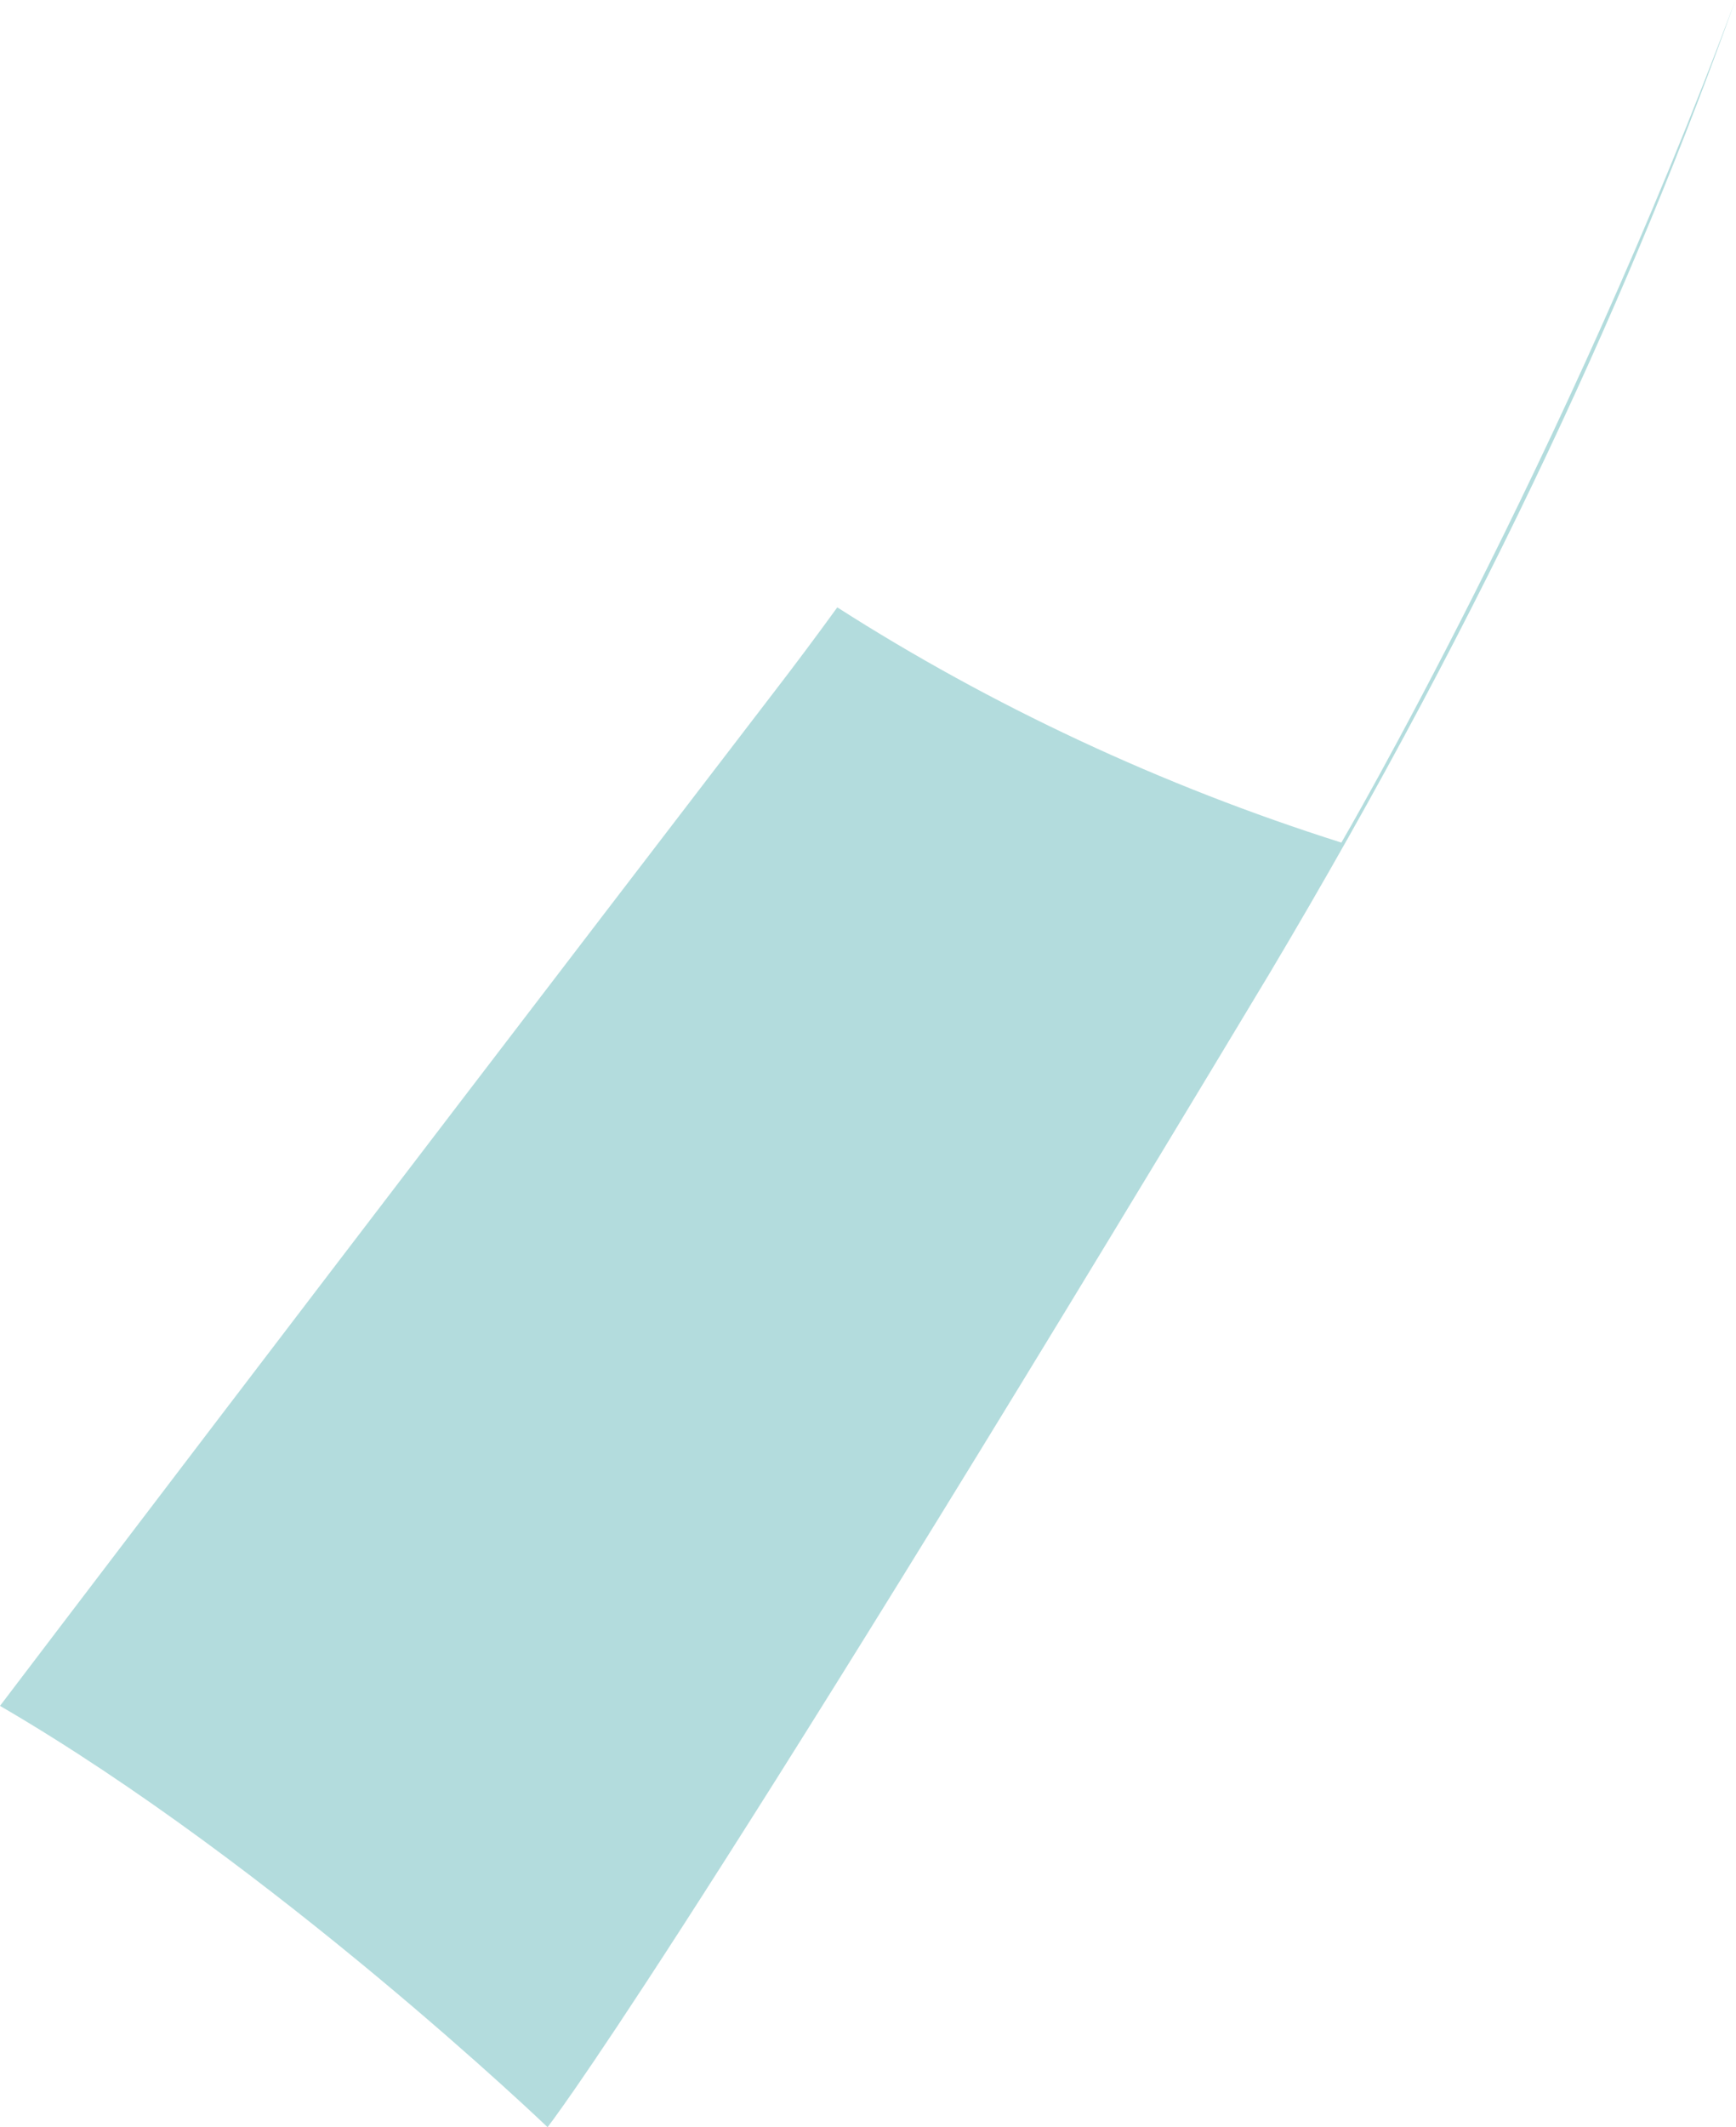 <svg width="49" height="60" viewBox="0 0 49 60" fill="none" xmlns="http://www.w3.org/2000/svg">
<path opacity="0.3" d="M37.862 23.767C37.862 23.767 44.158 12.977 48.983 0C46.203 7.801 42.032 17.059 35.817 27.485C18.808 55.772 15.455 60 15.455 60C15.455 60 7.769 52.637 0 48.117C0 48.117 8.913 36.379 21.834 19.538C22.433 18.761 23.033 17.959 23.633 17.132C27.967 19.903 32.792 22.163 37.862 23.767Z" fill="#00898D"/>
</svg>
